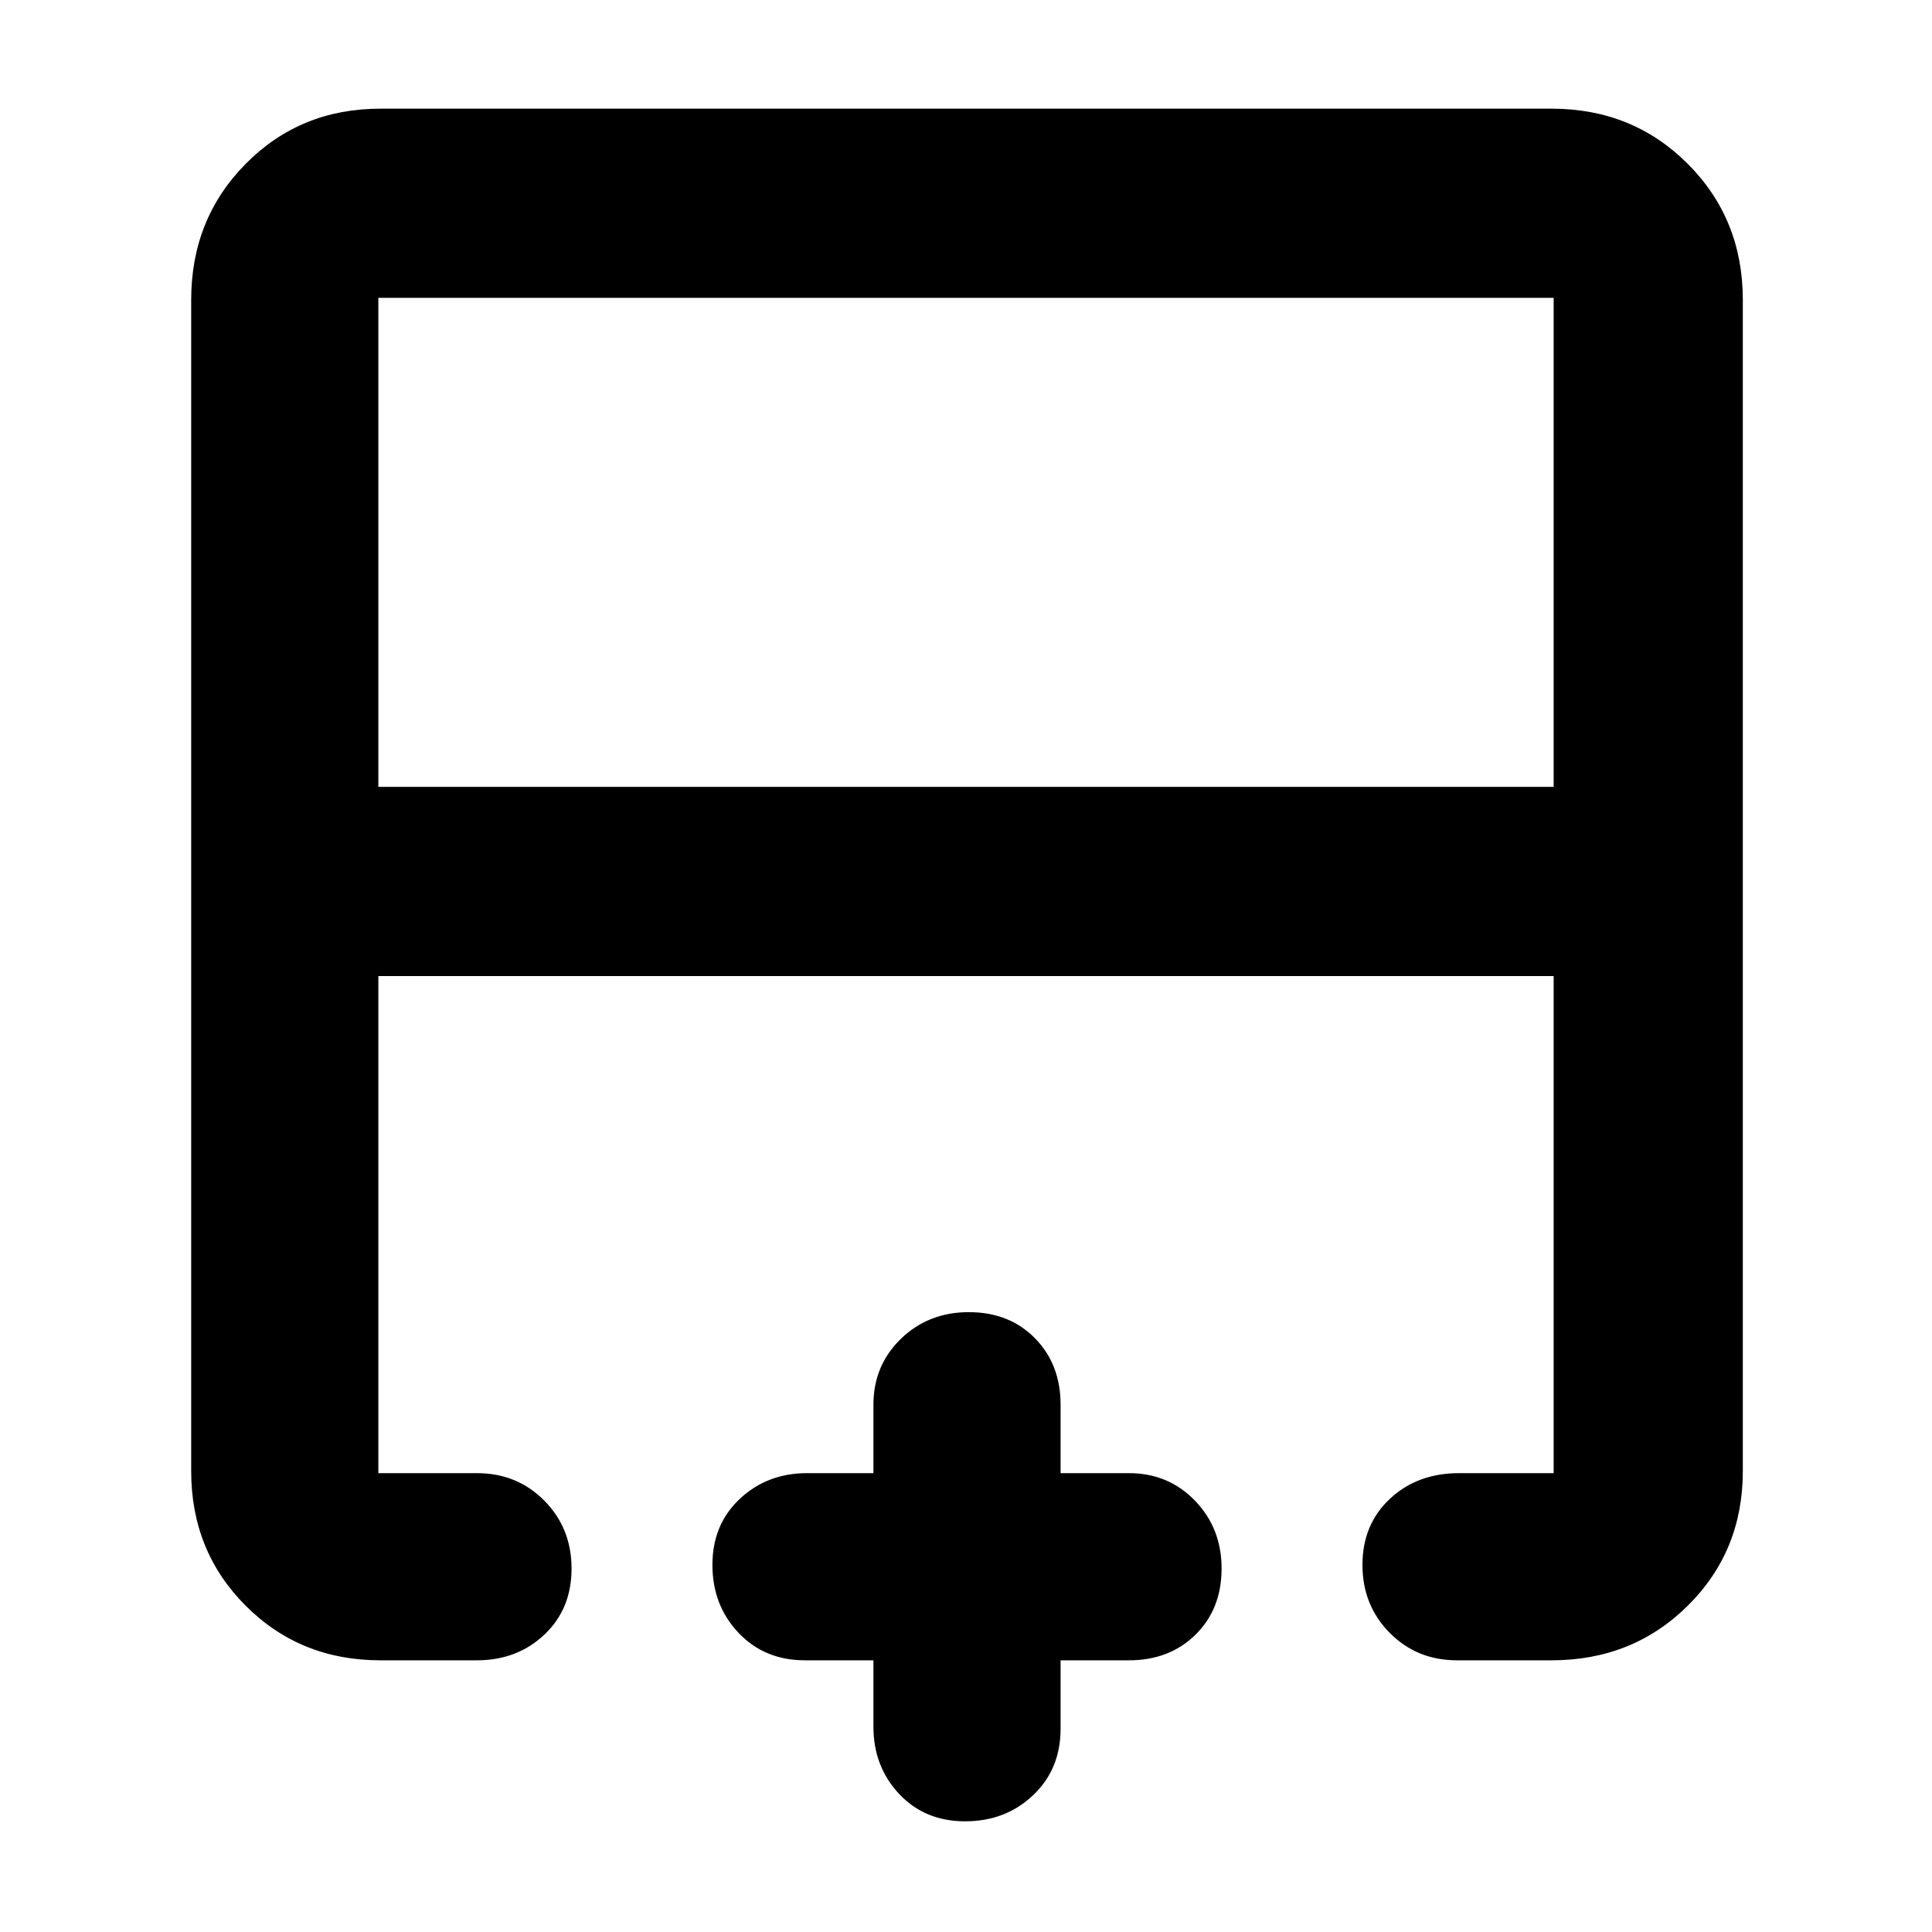 <svg xmlns="http://www.w3.org/2000/svg" height="48" viewBox="0 -960 960 960" width="48"><path d="M772-569v-243H188v243h584ZM189-135q-39.8 0-66.9-27.1Q95-189.2 95-229v-582q0-40.21 27.1-67.61Q149.2-906 189-906h582q40.21 0 67.61 27.39Q866-851.21 866-811v582q0 39.8-27.39 66.9Q811.21-135 771-135h-47q-19.97 0-33.49-13.68Q677-162.35 677-182.42t13.63-32.83Q704.25-228 725-228h47v-247H188v247h49q19.98 0 33.49 13.68Q284-200.65 284-180.58t-13.51 32.83Q256.98-135 237-135h-48Zm290.58 80q-20.07 0-32.83-13.63Q434-82.25 434-102v-33h-34q-20.1 0-33.05-13.68Q354-162.35 354-182.42t13.63-32.83Q381.25-228 401-228h33v-34q0-19.55 13.68-32.78Q461.35-308 481.42-308t32.83 12.95Q527-282.1 527-262v34h34q19.55 0 32.78 13.68Q607-200.65 607-180.58t-12.95 32.83Q581.1-135 561-135h-34v34q0 20.1-13.68 33.05Q499.65-55 479.58-55Zm.42-420Zm0-94v94-94Zm0 0Z"/></svg>